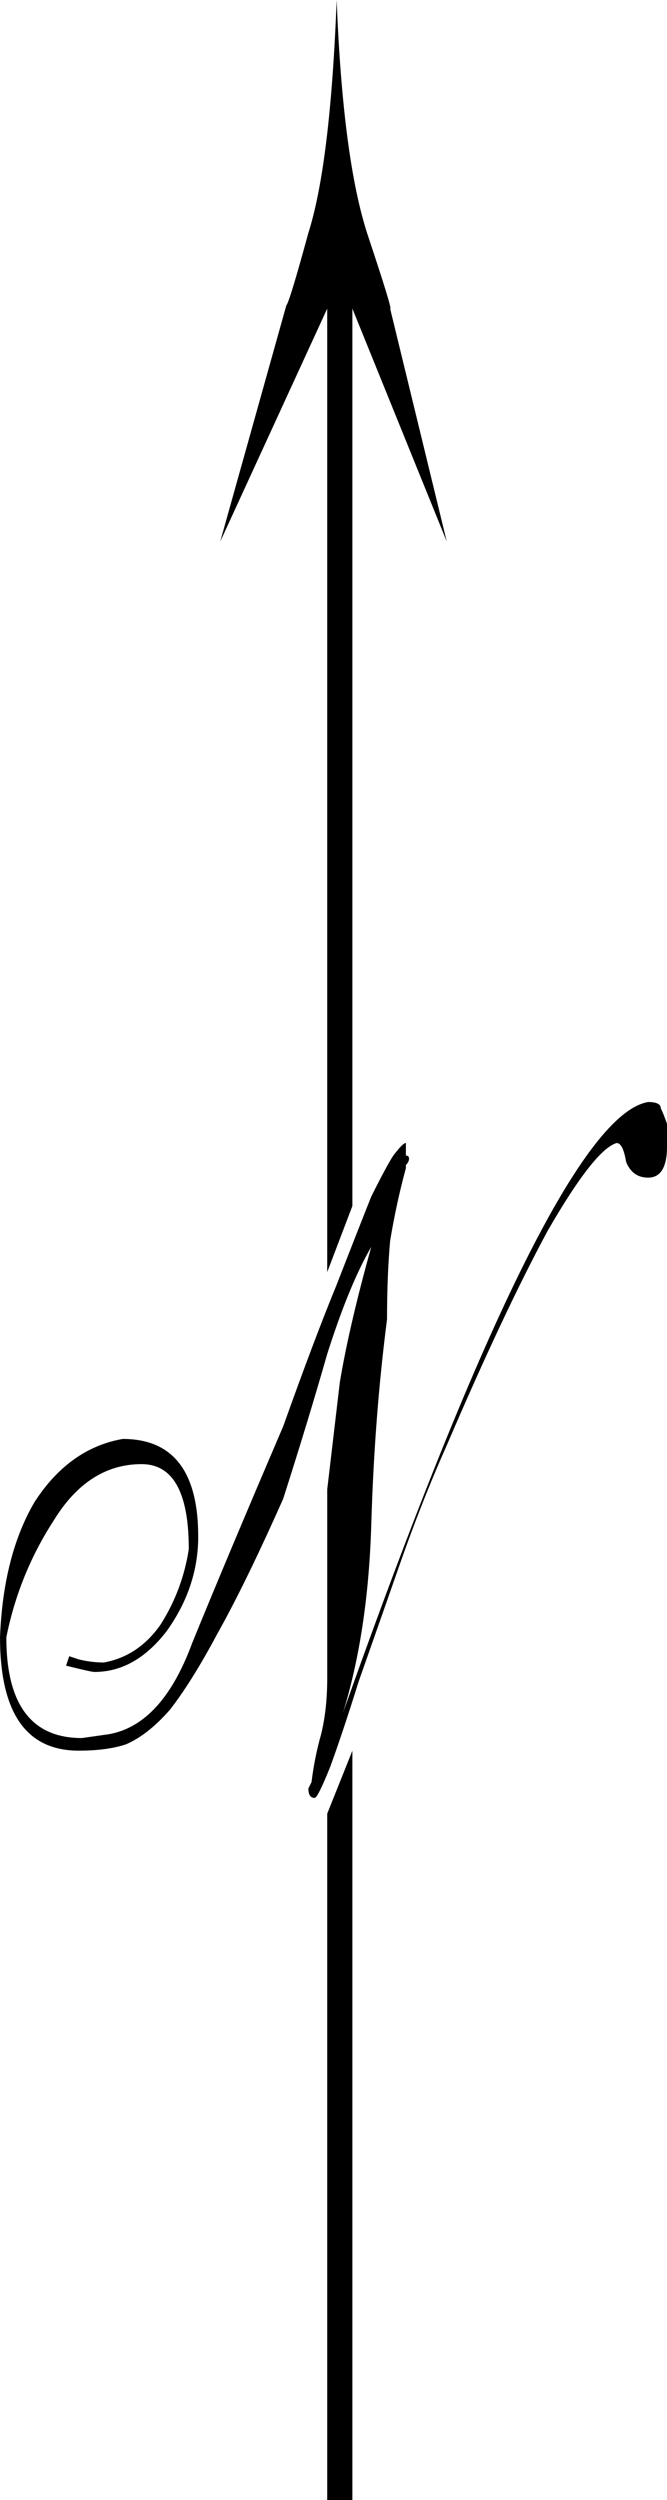 <?xml version="1.0" encoding="UTF-8" standalone="no"?>
<!-- Created with Inkscape (http://www.inkscape.org/) -->

<svg
   xmlns:dc="http://purl.org/dc/elements/1.1/"
   xmlns:cc="http://creativecommons.org/ns#"
   xmlns:rdf="http://www.w3.org/1999/02/22-rdf-syntax-ns#"
   xmlns:svg="http://www.w3.org/2000/svg"
   xmlns="http://www.w3.org/2000/svg"
   xmlns:sodipodi="http://sodipodi.sourceforge.net/DTD/sodipodi-0.dtd"
   xmlns:inkscape="http://www.inkscape.org/namespaces/inkscape"
   width="25.699mm"
   height="96.251mm"
   viewBox="0 0 25.699 96.251"
   version="1.1"
   id="svg845"
   inkscape:version="0.92.3 (2405546, 2018-03-11)"
   sodipodi:docname="esri_north_014_b.svg">
  <defs
     id="defs839" />
  <sodipodi:namedview
     id="base"
     pagecolor="#ffffff"
     bordercolor="#666666"
     borderopacity="1.0"
     inkscape:pageopacity="0.0"
     inkscape:pageshadow="2"
     inkscape:zoom="0.97458821"
     inkscape:cx="177.14498"
     inkscape:cy="150.57281"
     inkscape:document-units="mm"
     inkscape:current-layer="text1587"
     showgrid="false"
     inkscape:window-width="1366"
     inkscape:window-height="745"
     inkscape:window-x="0"
     inkscape:window-y="23"
     inkscape:window-maximized="1"
     fit-margin-top="0"
     fit-margin-left="0"
     fit-margin-right="0"
     fit-margin-bottom="0"
     showguides="true"
     inkscape:guide-bbox="true" />
  <g
     inkscape:label="Camada 1"
     inkscape:groupmode="layer"
     id="layer1"
     transform="translate(-0.883,-199.425)">
    <g
       aria-label="2"
       style="font-style:normal;font-weight:normal;font-size:124.428px;line-height:1.25;font-family:sans-serif;letter-spacing:0px;word-spacing:0px;fill:#000000;fill-opacity:1;stroke:none;stroke-width:5.184"
       id="text1587">
      <g
         aria-label="&quot;"
         style="font-style:normal;font-weight:normal;font-size:121.223px;line-height:1.25;font-family:sans-serif;letter-spacing:0px;word-spacing:0px;fill:#000000;fill-opacity:1;stroke:none;stroke-width:26.187"
         id="text1792">
        <path
           d="m 26.583,243.551 q 0,1.212 -0.727,1.212 -0.606,0 -0.849,-0.606 -0.121,-0.727 -0.364,-0.727 -0.849,0.242 -2.667,3.394 -1.697,3.152 -3.879,8.243 -0.97,2.182 -1.818,4.606 -0.849,2.424 -1.576,4.485 -0.606,1.94 -1.091,3.273 -0.485,1.212 -0.606,1.212 -0.242,0 -0.242,-0.364 l 0.121,-0.242 q 0.121,-0.97 0.364,-1.818 0.242,-0.97 0.242,-2.182 v -7.273 q 0.242,-2.061 0.485,-4.122 0.364,-2.182 1.212,-5.213 -0.849,1.455 -1.697,4.122 -0.727,2.546 -1.697,5.576 -1.455,3.273 -2.546,5.213 -0.97,1.818 -1.818,2.909 -0.849,0.97 -1.697,1.333 -0.727,0.242 -1.818,0.242 -3.031,0 -3.031,-4.364 0.121,-3.152 1.333,-5.213 1.333,-2.061 3.394,-2.424 2.909,0 2.909,3.758 0,1.94 -1.212,3.637 -1.212,1.576 -2.788,1.576 -0.121,0 -1.091,-0.242 l 0.121,-0.364 q 0,0 0.364,0.121 0.485,0.121 0.97,0.121 1.333,-0.242 2.182,-1.455 0.849,-1.333 1.091,-2.909 0,-3.273 -1.818,-3.273 -2.061,0 -3.394,2.182 -1.333,2.061 -1.818,4.485 0,3.879 2.909,3.879 l 0.849,-0.121 q 2.182,-0.242 3.394,-3.515 1.333,-3.273 3.515,-8.364 1.212,-3.394 2.061,-5.455 0.849,-2.182 1.333,-3.394 0.606,-1.212 0.849,-1.576 0.364,-0.485 0.485,-0.485 v 0.121 q 0,0.242 0,0.364 0.121,0 0.121,0.121 0,0.121 -0.121,0.242 0,0.121 0,0.121 -0.364,1.333 -0.606,2.788 -0.121,1.333 -0.121,3.031 -0.485,3.758 -0.606,7.879 -0.121,4.122 -1.091,7.273 8.122,-22.911 11.759,-23.517 0.485,0 0.485,0.242 0.121,0.242 0.242,0.606 z m -8.486,-23.275 -3.637,-8.97 v 34.549 l -0.97,2.546 v -37.094 l -4.122,8.97 2.546,-9.092 q 0.121,-0.121 0.849,-2.788 0.849,-2.667 1.091,-8.97 0.242,6.182 1.212,9.092 0.97,2.909 0.849,2.788 z m -3.637,75.401 h -0.97 v -26.427 l 0.97,-2.424 z"
           style="font-style:normal;font-variant:normal;font-weight:normal;font-stretch:normal;font-family:'ESRI North';-inkscape-font-specification:'ESRI North, ';stroke-width:26.187"
           id="path2546"
           inkscape:connector-curvature="0" />
      </g>
    </g>
  </g>
</svg>
